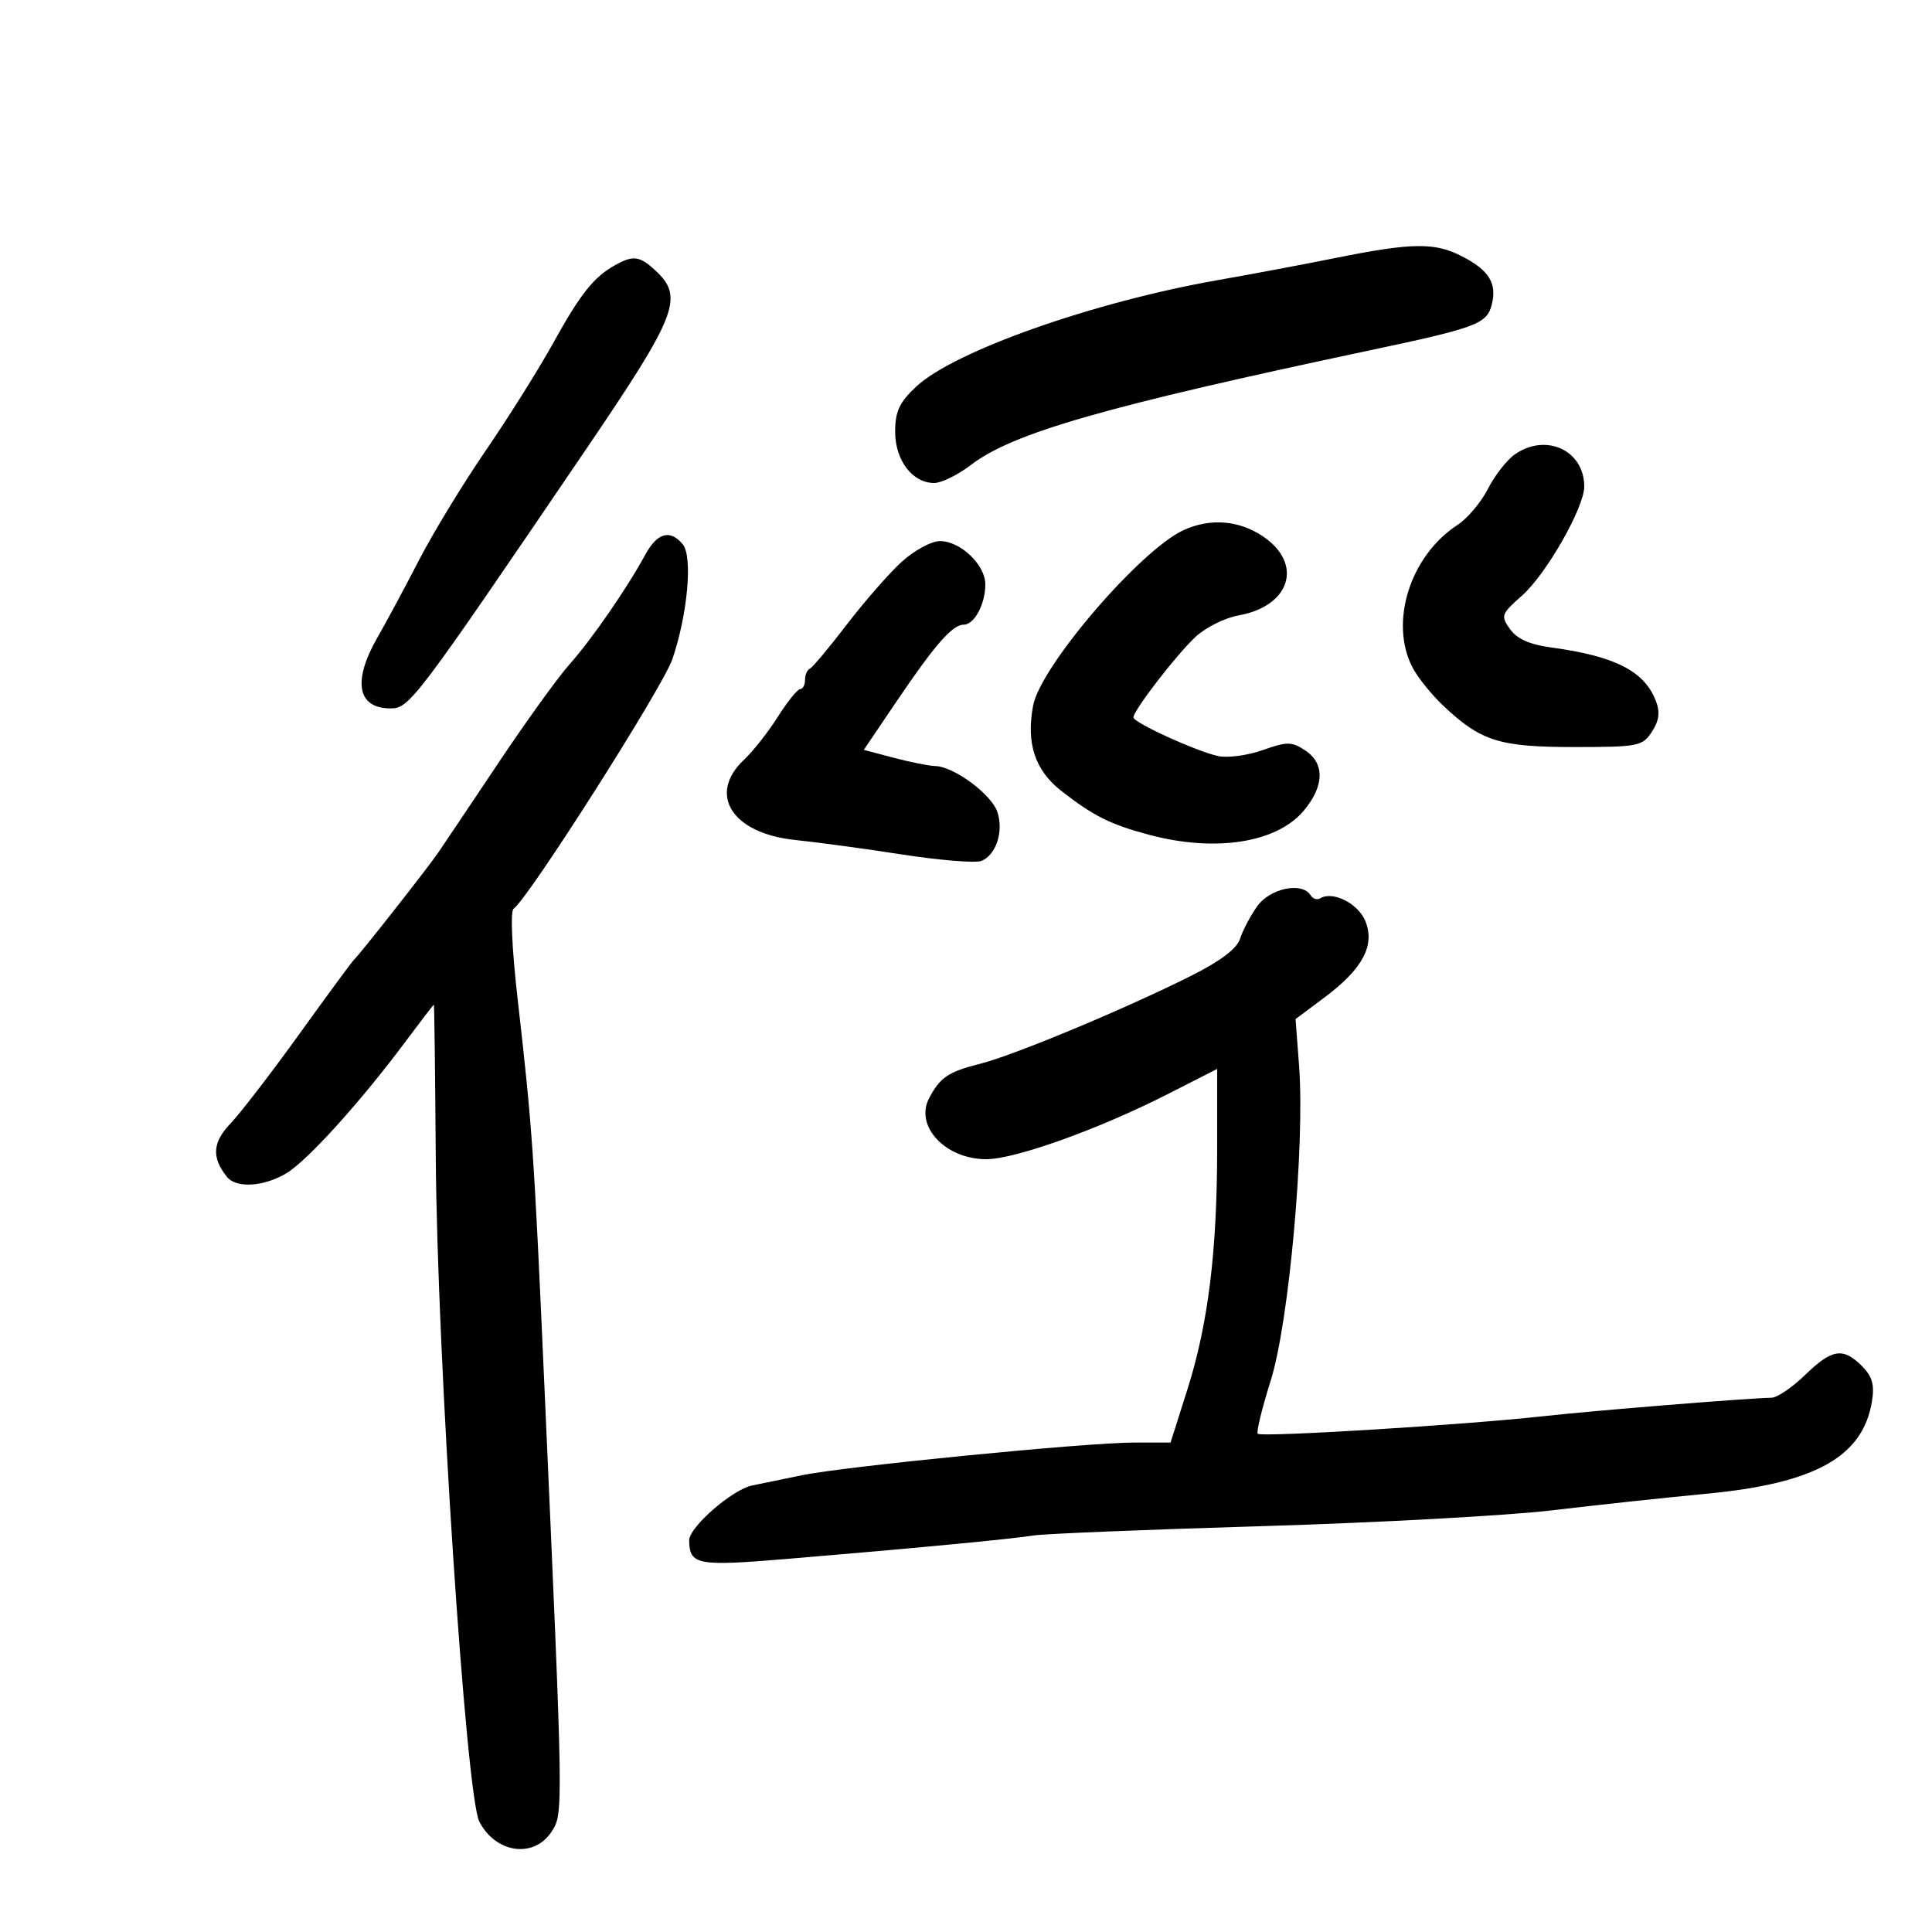 <svg xmlns="http://www.w3.org/2000/svg" width="300" height="300" viewBox="0 0 300 300" version="1.1">
	<path d="M 207.500 40.037 C 202.550 41.034, 194.302 42.585, 189.171 43.484 C 169.792 46.881, 148.127 54.530, 142.250 60.049 C 139.647 62.494, 139 63.888, 139 67.051 C 139 71.482, 141.681 75, 145.059 75 C 146.191 75, 148.778 73.726, 150.809 72.168 C 157.241 67.234, 171.561 63.120, 212.500 54.445 C 229.379 50.869, 230.886 50.304, 231.648 47.268 C 232.477 43.965, 231.201 41.934, 226.925 39.752 C 222.766 37.628, 219.207 37.681, 207.500 40.037 M 95.500 41.178 C 92.195 43.025, 90.111 45.649, 85.908 53.256 C 83.706 57.240, 79.006 64.732, 75.463 69.905 C 71.919 75.077, 67.257 82.727, 65.102 86.905 C 62.947 91.082, 60.023 96.525, 58.604 99 C 54.703 105.804, 55.486 110, 60.657 110 C 63.576 110, 64.451 108.839, 90.841 70 C 105.169 48.914, 106.245 46.170, 101.811 42.039 C 99.332 39.729, 98.337 39.593, 95.500 41.178 M 235.209 70.566 C 233.979 71.427, 232.105 73.834, 231.044 75.913 C 229.983 77.993, 227.852 80.517, 226.308 81.522 C 218.942 86.317, 215.688 96.681, 219.351 103.676 C 220.164 105.229, 222.330 107.912, 224.165 109.638 C 229.969 115.099, 232.839 116, 244.427 116 C 254.392 116, 255.037 115.874, 256.504 113.635 C 257.619 111.933, 257.797 110.601, 257.141 108.885 C 255.350 104.199, 250.807 101.879, 240.765 100.522 C 237.522 100.084, 235.541 99.192, 234.476 97.691 C 233.004 95.618, 233.103 95.339, 236.323 92.500 C 240.089 89.179, 246 78.823, 246 75.545 C 246 69.919, 240.052 67.174, 235.209 70.566 M 183.835 82.295 C 177.126 85.328, 161.570 103.444, 160.423 109.559 C 159.323 115.425, 160.696 119.594, 164.785 122.799 C 169.737 126.680, 172.437 128.030, 178.454 129.632 C 188.728 132.368, 198.235 130.886, 202.436 125.894 C 205.655 122.068, 205.739 118.530, 202.658 116.512 C 200.565 115.140, 199.863 115.137, 196.053 116.481 C 193.708 117.309, 190.600 117.722, 189.145 117.400 C 185.699 116.638, 176 112.209, 176 111.397 C 176 110.307, 182.707 101.615, 185.666 98.871 C 187.224 97.425, 190.213 95.938, 192.306 95.565 C 200.386 94.128, 202.426 87.530, 196.102 83.282 C 192.381 80.783, 187.966 80.427, 183.835 82.295 M 100.203 86.128 C 97.337 91.392, 91.867 99.306, 88.433 103.158 C 86.639 105.169, 81.646 112.095, 77.336 118.548 C 73.026 125.001, 68.825 131.262, 68 132.460 C 66.282 134.956, 55.830 148.246, 54.992 149 C 54.686 149.275, 50.876 154.450, 46.525 160.500 C 42.173 166.550, 37.348 172.825, 35.801 174.445 C 32.986 177.394, 32.830 179.731, 35.245 182.750 C 36.695 184.562, 41.034 184.277, 44.541 182.138 C 47.813 180.143, 56.045 171.029, 62.957 161.750 C 65.313 158.588, 67.299 156.001, 67.370 156.003 C 67.442 156.005, 67.575 166.692, 67.666 179.753 C 67.882 210.689, 72.356 278.853, 74.433 282.870 C 76.973 287.782, 82.898 288.612, 85.632 284.439 C 87.494 281.597, 87.499 281.881, 84.524 215 C 82.910 178.725, 82.667 175.216, 80.376 155.106 C 79.483 147.274, 79.225 141.460, 79.753 141.106 C 81.989 139.606, 102.901 106.741, 104.396 102.376 C 106.773 95.437, 107.592 86.419, 106.018 84.521 C 104.057 82.159, 102.065 82.710, 100.203 86.128 M 139.974 87.273 C 138.035 89.048, 134.210 93.425, 131.474 97 C 128.738 100.575, 126.162 103.650, 125.750 103.833 C 125.338 104.017, 125 104.804, 125 105.583 C 125 106.362, 124.662 107.001, 124.250 107.002 C 123.838 107.003, 122.283 108.930, 120.795 111.285 C 119.308 113.639, 116.946 116.642, 115.545 117.957 C 109.803 123.352, 113.680 129.435, 123.500 130.434 C 126.800 130.770, 134.270 131.784, 140.099 132.687 C 145.929 133.590, 151.452 134.040, 152.373 133.687 C 154.686 132.800, 155.903 129.013, 154.841 126.005 C 153.880 123.283, 148.098 119.027, 145.264 118.956 C 144.294 118.932, 141.391 118.355, 138.814 117.675 L 134.128 116.438 139.180 108.969 C 145.175 100.106, 147.889 97, 149.639 97 C 151.292 97, 153 93.818, 153 90.740 C 153 87.697, 149.104 83.993, 145.936 84.023 C 144.596 84.036, 141.913 85.498, 139.974 87.273 M 195.199 140.750 C 194.134 142.262, 192.944 144.524, 192.556 145.775 C 192.092 147.270, 189.546 149.211, 185.140 151.429 C 174.935 156.569, 157.516 163.841, 152.223 165.173 C 147.257 166.422, 145.976 167.284, 144.276 170.521 C 141.992 174.869, 146.797 180, 153.154 180 C 157.618 180, 170.621 175.339, 181.250 169.929 L 189 165.984 189 178.268 C 189 194.288, 187.609 205.571, 184.381 215.750 L 181.764 224 176.014 224 C 168.678 224, 131.088 227.706, 124.500 229.079 C 121.750 229.652, 118.273 230.368, 116.773 230.670 C 113.717 231.287, 106.992 237.153, 107.015 239.183 C 107.060 243.007, 108.234 243.232, 122.118 242.075 C 141.421 240.467, 157.045 238.983, 160.500 238.428 C 162.150 238.163, 178.125 237.512, 196 236.980 C 213.875 236.448, 234.125 235.343, 241 234.524 C 247.875 233.705, 258.675 232.544, 265 231.944 C 281.882 230.344, 289.281 226.207, 290.680 217.585 C 291.097 215.017, 290.728 213.728, 289.113 212.113 C 286.182 209.182, 284.464 209.453, 280.297 213.500 C 278.315 215.425, 275.975 217.017, 275.097 217.037 C 270.987 217.133, 247.551 219.032, 239.500 219.922 C 227.406 221.259, 195.862 223.195, 195.302 222.635 C 195.055 222.389, 195.966 218.658, 197.325 214.344 C 200.160 205.346, 202.644 177.699, 201.718 165.449 L 201.173 158.242 205.684 154.871 C 211.611 150.443, 213.561 146.768, 211.994 142.984 C 210.875 140.284, 206.933 138.305, 205.023 139.486 C 204.536 139.787, 203.856 139.575, 203.510 139.016 C 202.192 136.883, 197.187 137.927, 195.199 140.750" stroke="none" fill="black" fill-rule="evenodd"/>
</svg>